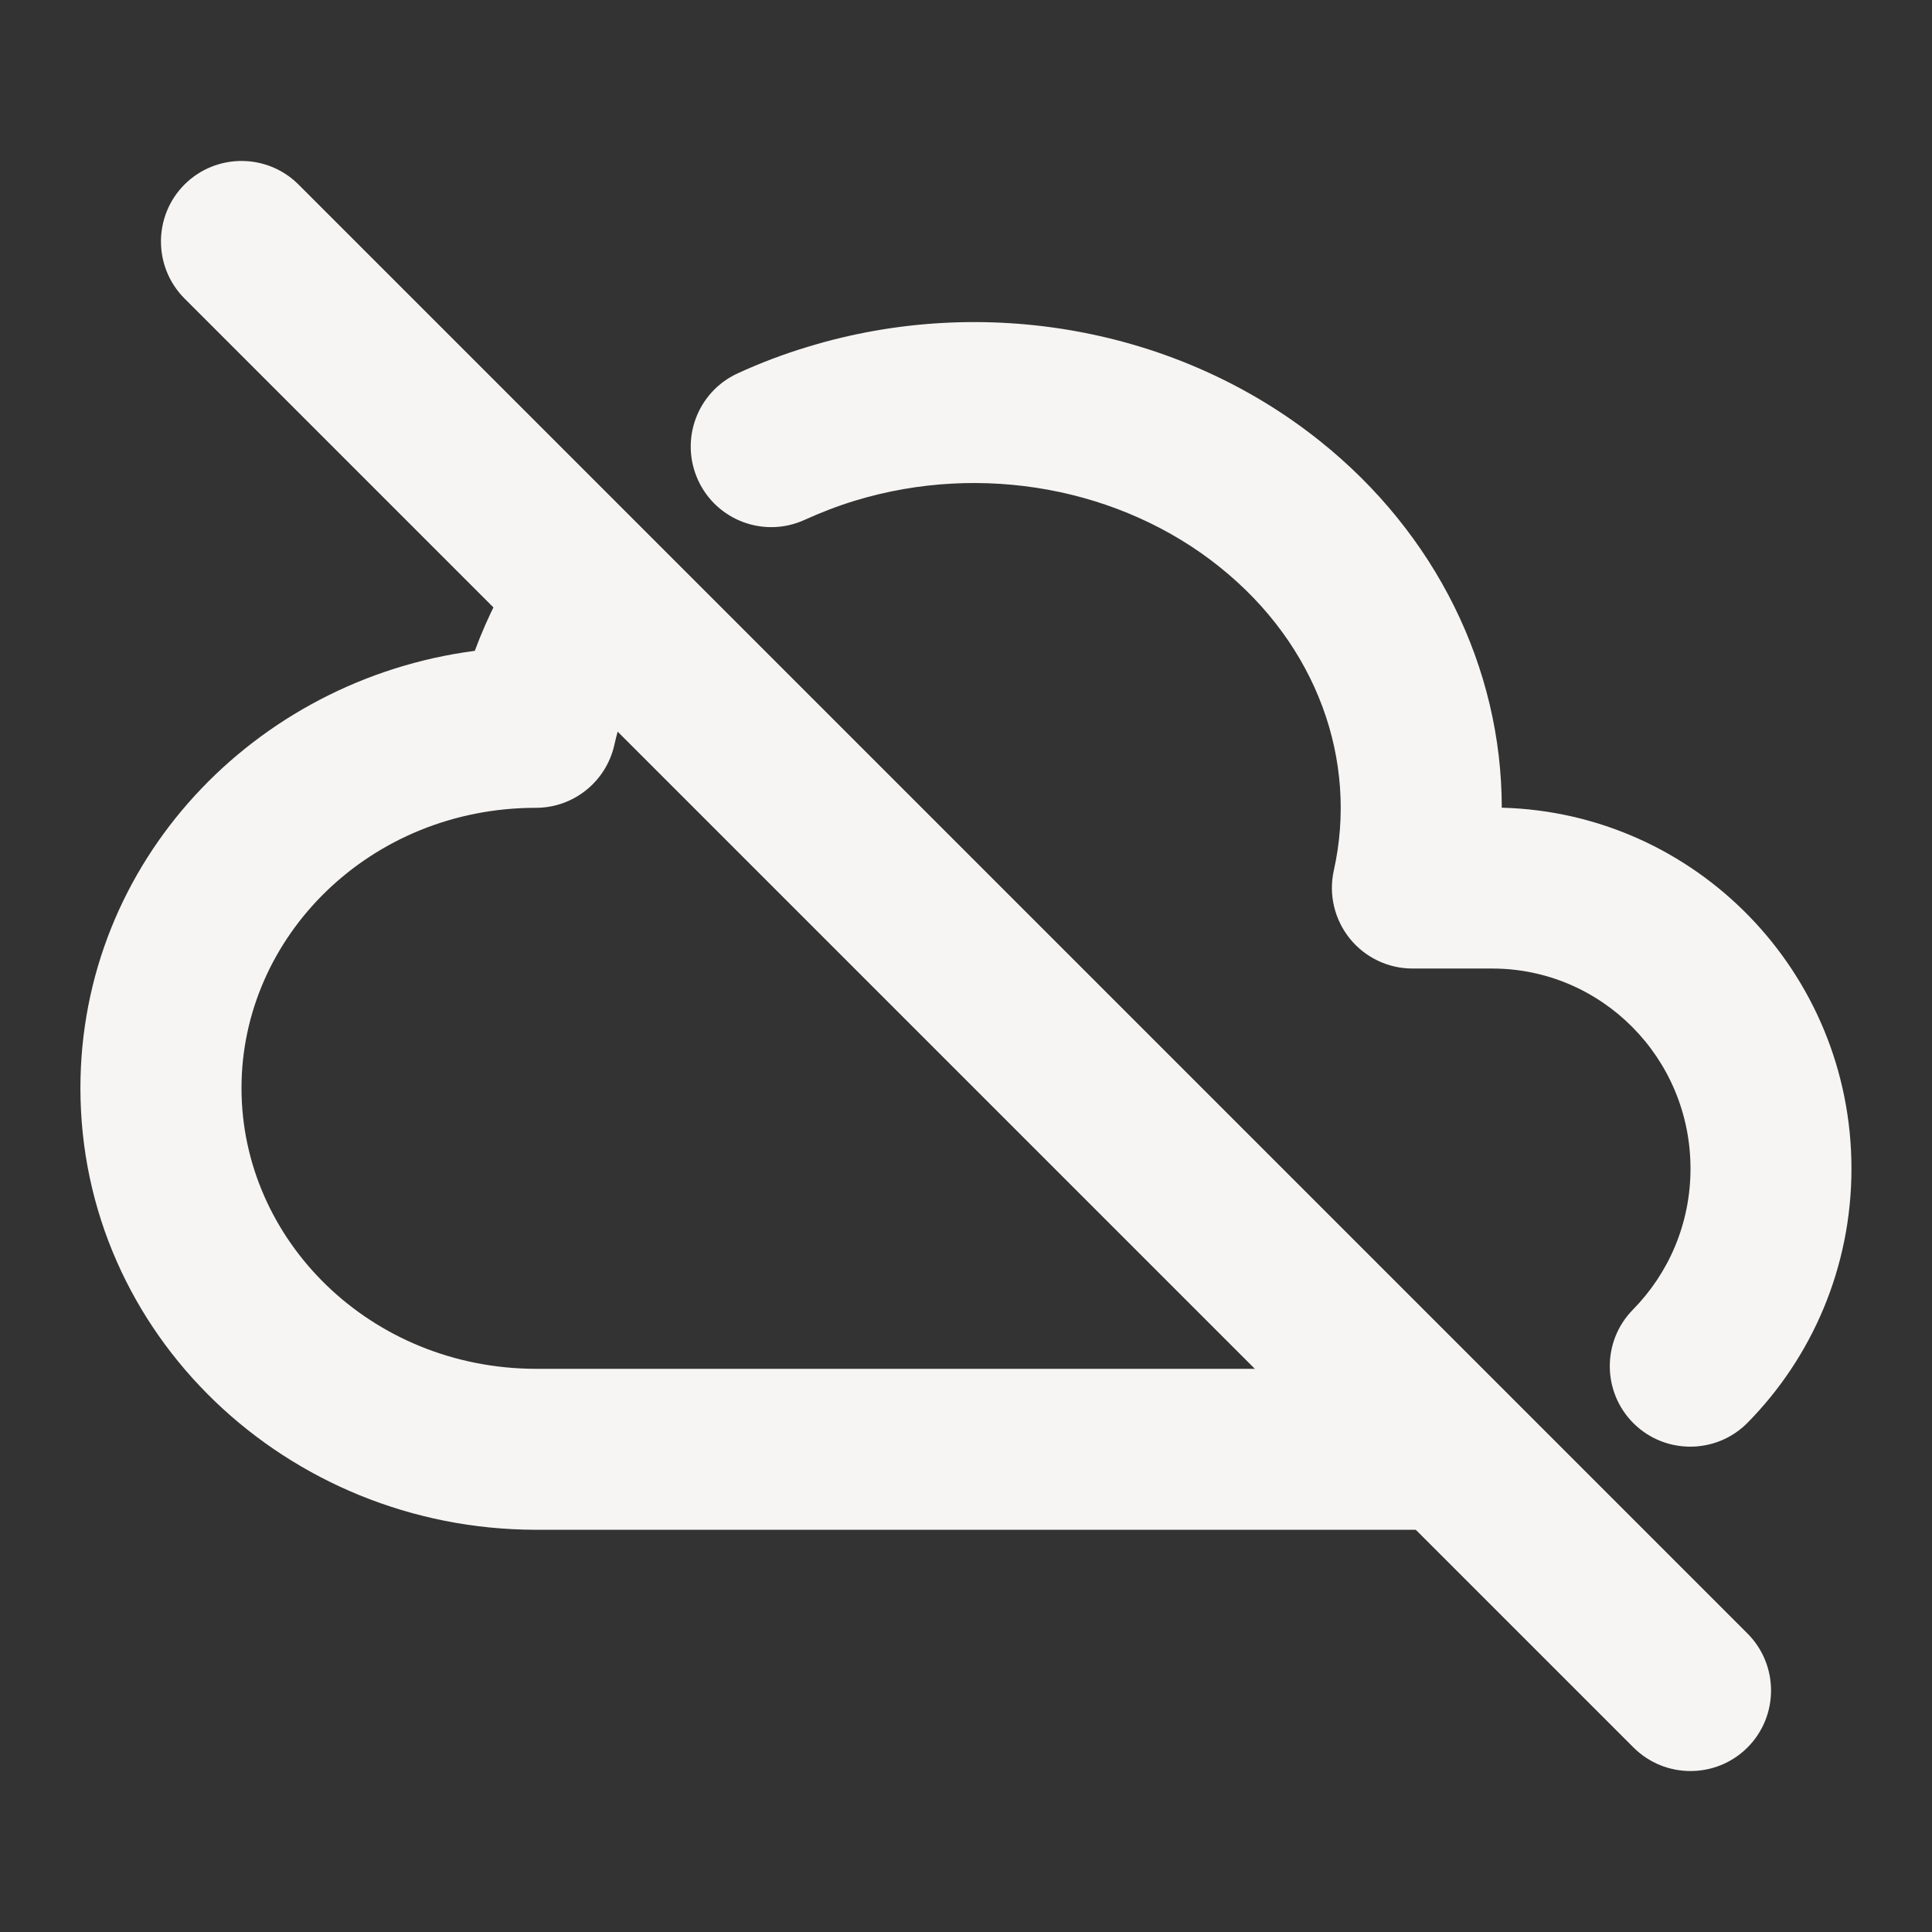 <svg width="16" height="16" viewBox="0 0 16 16" fill="none" xmlns="http://www.w3.org/2000/svg">
<rect x="0" y="0" width="16" height="16" fill="#333333" stroke="none"/>
<path d="M0.666 9.011C0.666 7.139 2.106 5.629 3.932 5.39C4.039 5.101 4.18 4.826 4.351 4.572C4.556 4.266 4.97 4.185 5.276 4.39C5.582 4.595 5.663 5.009 5.458 5.315C5.282 5.577 5.156 5.865 5.088 6.168C5.02 6.473 4.75 6.69 4.438 6.69C3.067 6.69 2 7.753 2 9.011C2 10.27 3.067 11.334 4.439 11.336H12C12.368 11.336 12.666 11.634 12.666 12.002C12.666 12.37 12.368 12.669 12 12.669H4.437C2.379 12.666 0.666 11.054 0.666 9.011ZM14 9.678C14 8.759 13.261 8.021 12.358 8.021H11.698C11.495 8.021 11.304 7.929 11.177 7.771C11.051 7.613 11.002 7.407 11.046 7.209C11.249 6.3 10.908 5.341 10.101 4.696L10.1 4.695C9.287 4.043 8.134 3.826 7.082 4.146C6.94 4.189 6.799 4.244 6.664 4.305C6.33 4.458 5.934 4.311 5.781 3.976C5.628 3.641 5.774 3.246 6.109 3.092C6.294 3.007 6.49 2.932 6.694 2.871C8.149 2.428 9.762 2.716 10.933 3.654C11.889 4.418 12.437 5.528 12.437 6.689C14.047 6.731 15.333 8.056 15.333 9.678C15.333 10.497 15.005 11.242 14.473 11.782C14.215 12.044 13.793 12.047 13.531 11.79C13.268 11.531 13.265 11.108 13.523 10.846C13.818 10.546 14 10.135 14 9.678Z" fill="#F7F5F4"/>
<path d="M1.528 1.528C1.789 1.268 2.211 1.268 2.472 1.528L14.472 13.528C14.732 13.789 14.732 14.211 14.472 14.472C14.211 14.732 13.789 14.732 13.528 14.472L1.528 2.472C1.268 2.211 1.268 1.789 1.528 1.528Z" fill="#F7F5F4"/>
</svg>
